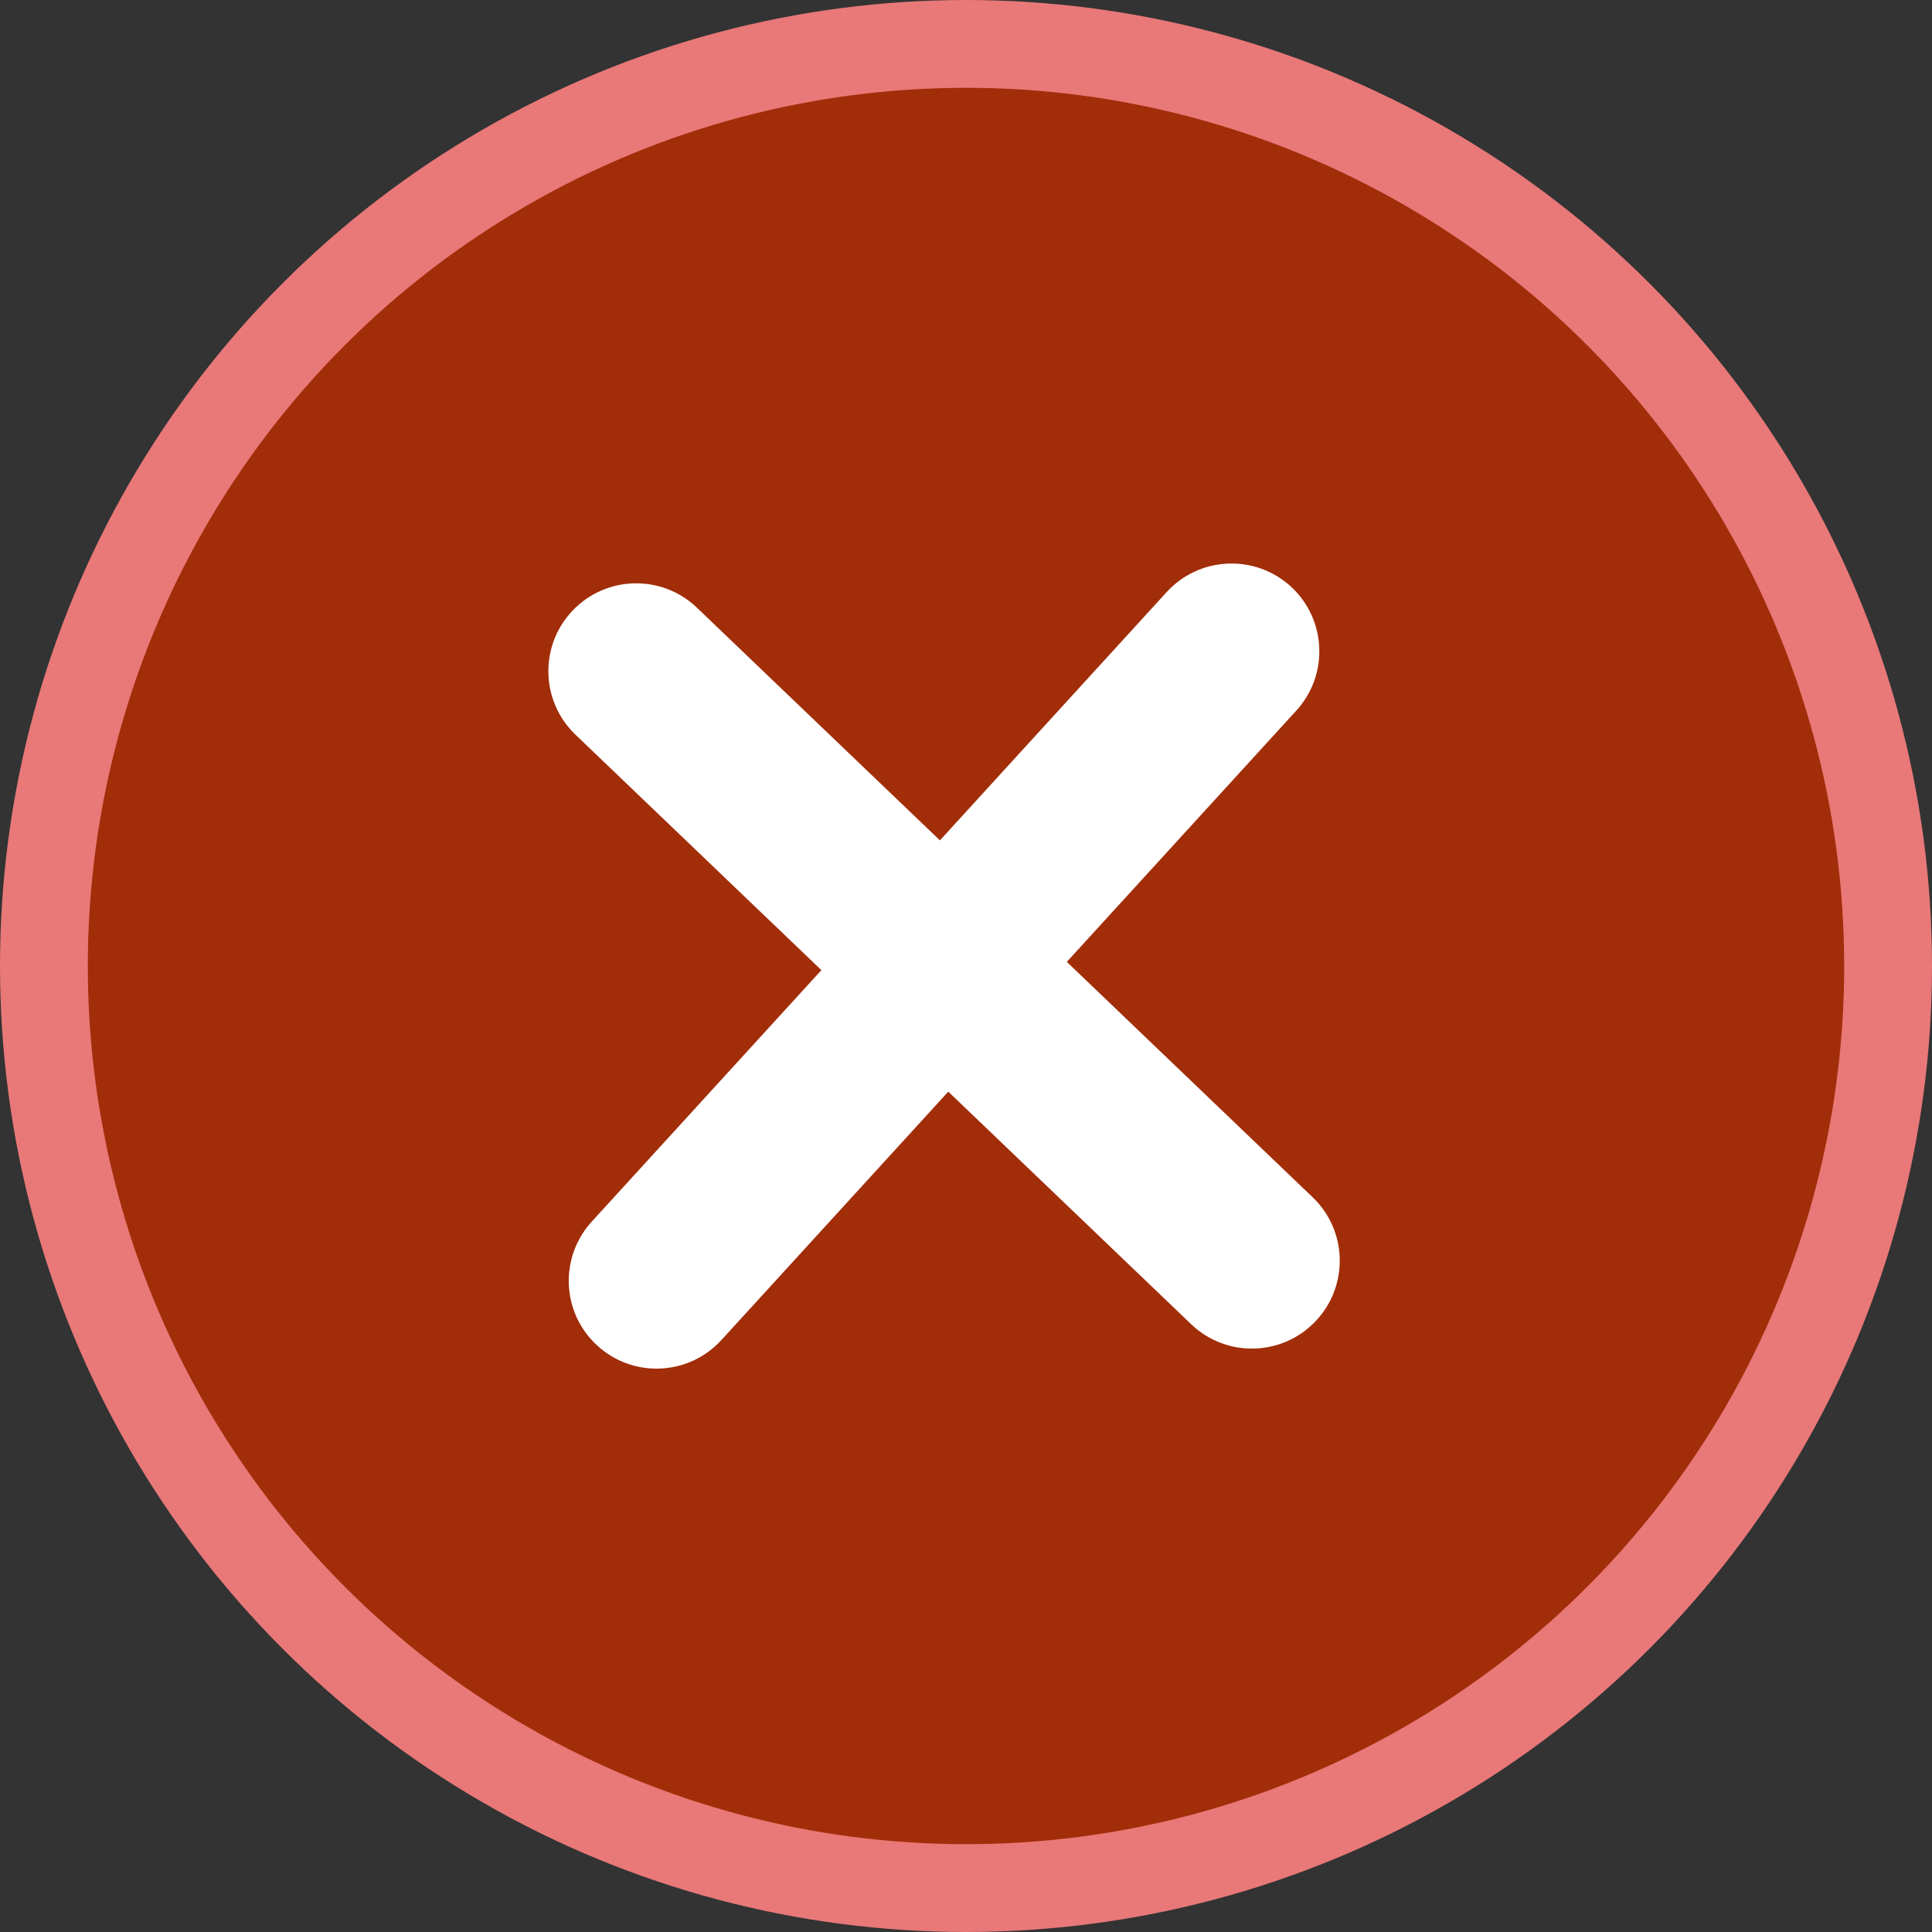 <svg width="22" height="22" viewBox="0 0 22 22" fill="none" xmlns="http://www.w3.org/2000/svg">
<rect x="0" y="0" width="22" height="22" fill="#333333" stroke="none"/>
<circle cx="11" cy="11" r="10.5" fill="#A22D09" stroke="#E97878"/>
<path d="M6.738 13.911C6.366 14.319 6.394 14.951 6.802 15.323C7.21 15.696 7.842 15.667 8.215 15.259L6.738 13.911ZM14.762 8.091C15.134 7.683 15.106 7.051 14.698 6.678C14.29 6.306 13.658 6.335 13.285 6.742L14.762 8.091ZM8.215 15.259L14.762 8.091L13.285 6.742L6.738 13.911L8.215 15.259Z" fill="white"/>
<path d="M7.936 6.92C7.537 6.538 6.904 6.552 6.522 6.951C6.14 7.35 6.154 7.983 6.552 8.365L7.936 6.92ZM13.564 15.079C13.963 15.461 14.596 15.447 14.978 15.048C15.36 14.649 15.347 14.016 14.948 13.634L13.564 15.079ZM6.552 8.365L13.564 15.079L14.948 13.634L7.936 6.92L6.552 8.365Z" fill="white"/>
</svg>
